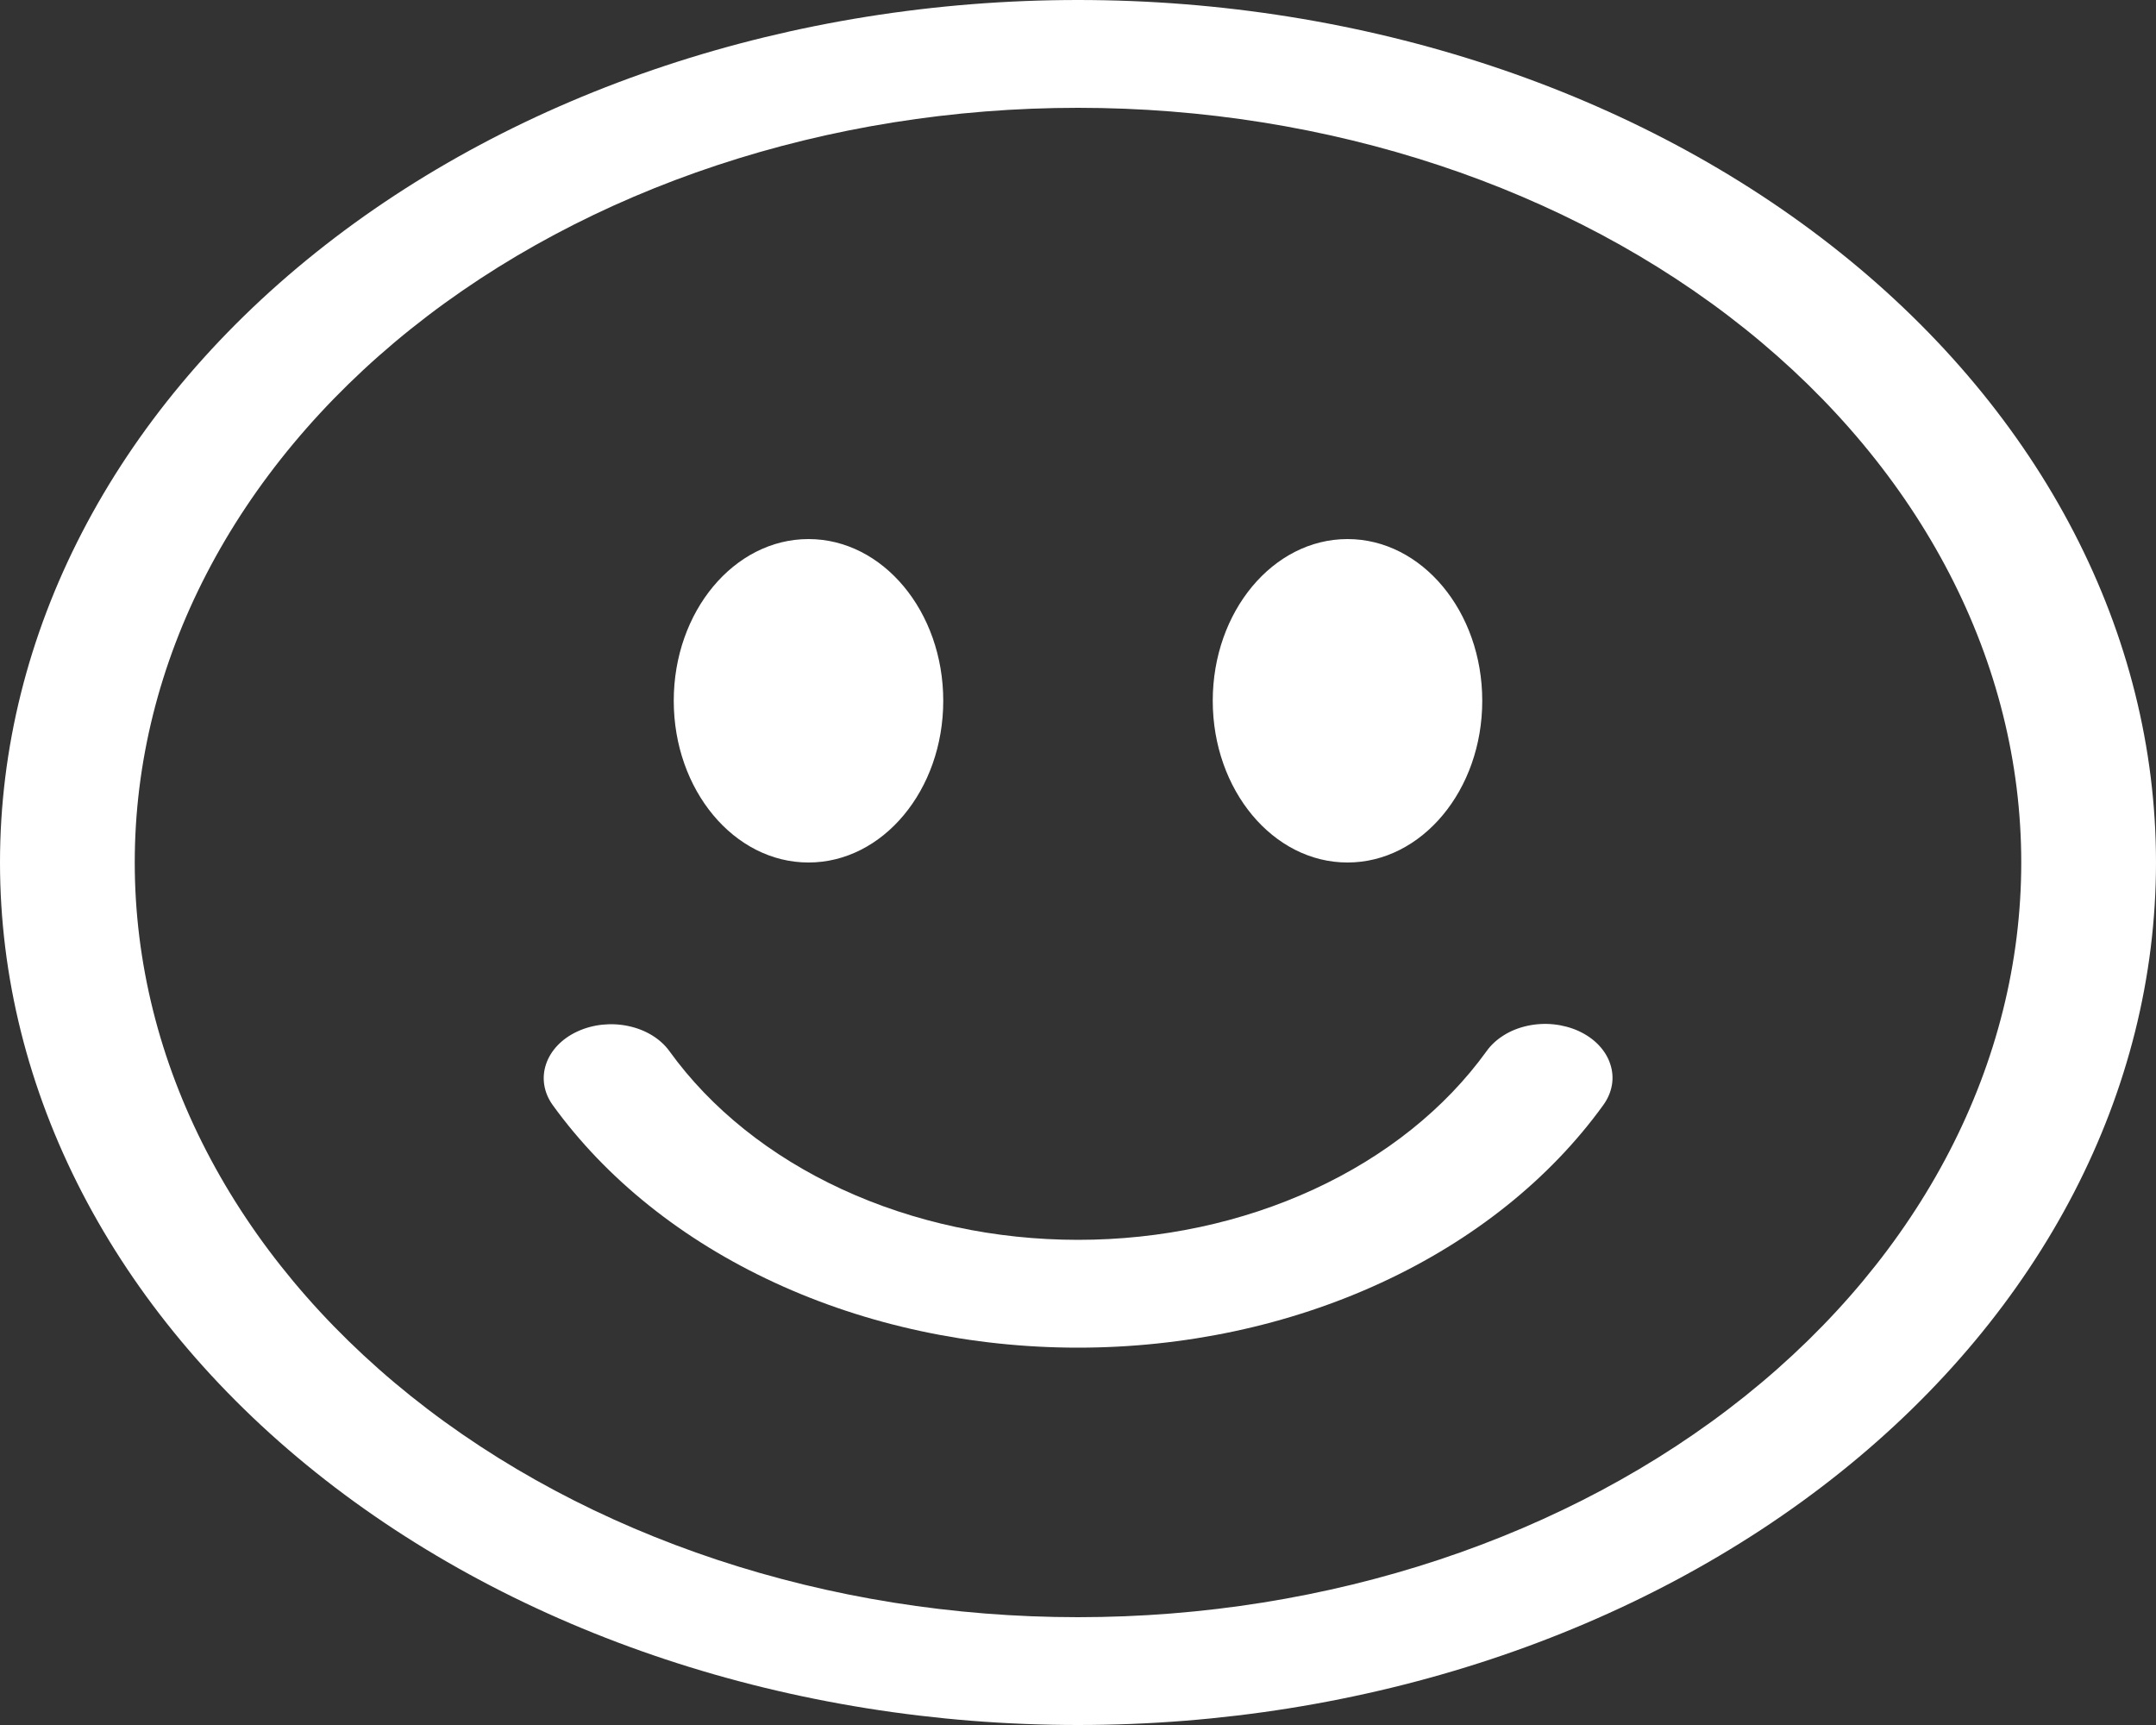 <svg width="30" height="24" viewBox="0 0 30 24" fill="none" xmlns="http://www.w3.org/2000/svg">
<rect x="0" y="0" width="30" height="24" fill="#333333" stroke="none"/>
<g id="emoji-smile 1" clip-path="url(#clip0_70_9)">
<path id="Vector" d="M15 22.5C11.519 22.5 8.181 21.394 5.719 19.425C3.258 17.456 1.875 14.785 1.875 12C1.875 9.215 3.258 6.545 5.719 4.575C8.181 2.606 11.519 1.5 15 1.5C18.481 1.5 21.819 2.606 24.281 4.575C26.742 6.545 28.125 9.215 28.125 12C28.125 14.785 26.742 17.456 24.281 19.425C21.819 21.394 18.481 22.5 15 22.5ZM15 24C18.978 24 22.794 22.736 25.607 20.485C28.42 18.235 30 15.183 30 12C30 8.817 28.42 5.765 25.607 3.515C22.794 1.264 18.978 0 15 0C11.022 0 7.206 1.264 4.393 3.515C1.58 5.765 0 8.817 0 12C0 15.183 1.58 18.235 4.393 20.485C7.206 22.736 11.022 24 15 24Z" fill="white"/>
<path id="Vector_2" d="M8.034 14.351C8.25 14.251 8.506 14.224 8.746 14.276C8.986 14.327 9.191 14.453 9.315 14.625C9.891 15.424 10.72 16.087 11.717 16.547C12.716 17.008 13.848 17.25 15 17.25C16.152 17.25 17.285 17.008 18.282 16.547C19.28 16.087 20.109 15.424 20.685 14.625C20.746 14.539 20.828 14.464 20.926 14.403C21.023 14.342 21.135 14.298 21.254 14.272C21.374 14.246 21.498 14.239 21.621 14.252C21.743 14.265 21.862 14.297 21.969 14.346C22.076 14.396 22.17 14.461 22.245 14.54C22.32 14.619 22.375 14.708 22.406 14.804C22.438 14.9 22.446 14.999 22.429 15.097C22.412 15.195 22.371 15.29 22.309 15.375C21.568 16.401 20.503 17.254 19.22 17.846C17.937 18.439 16.481 18.75 15 18.75C13.519 18.75 12.063 18.439 10.78 17.846C9.497 17.254 8.432 16.401 7.691 15.375C7.567 15.203 7.533 14.998 7.598 14.806C7.662 14.614 7.819 14.45 8.034 14.351ZM13.125 9.75C13.125 10.992 12.285 12 11.25 12C10.215 12 9.375 10.992 9.375 9.75C9.375 8.508 10.215 7.5 11.25 7.5C12.285 7.5 13.125 8.508 13.125 9.75ZM20.625 9.75C20.625 10.992 19.785 12 18.75 12C17.715 12 16.875 10.992 16.875 9.75C16.875 8.508 17.715 7.5 18.75 7.5C19.785 7.5 20.625 8.508 20.625 9.75Z" fill="white"/>
</g>
<defs>
<clipPath id="clip0_70_9">
<rect width="30" height="24" fill="white"/>
</clipPath>
</defs>
</svg>

